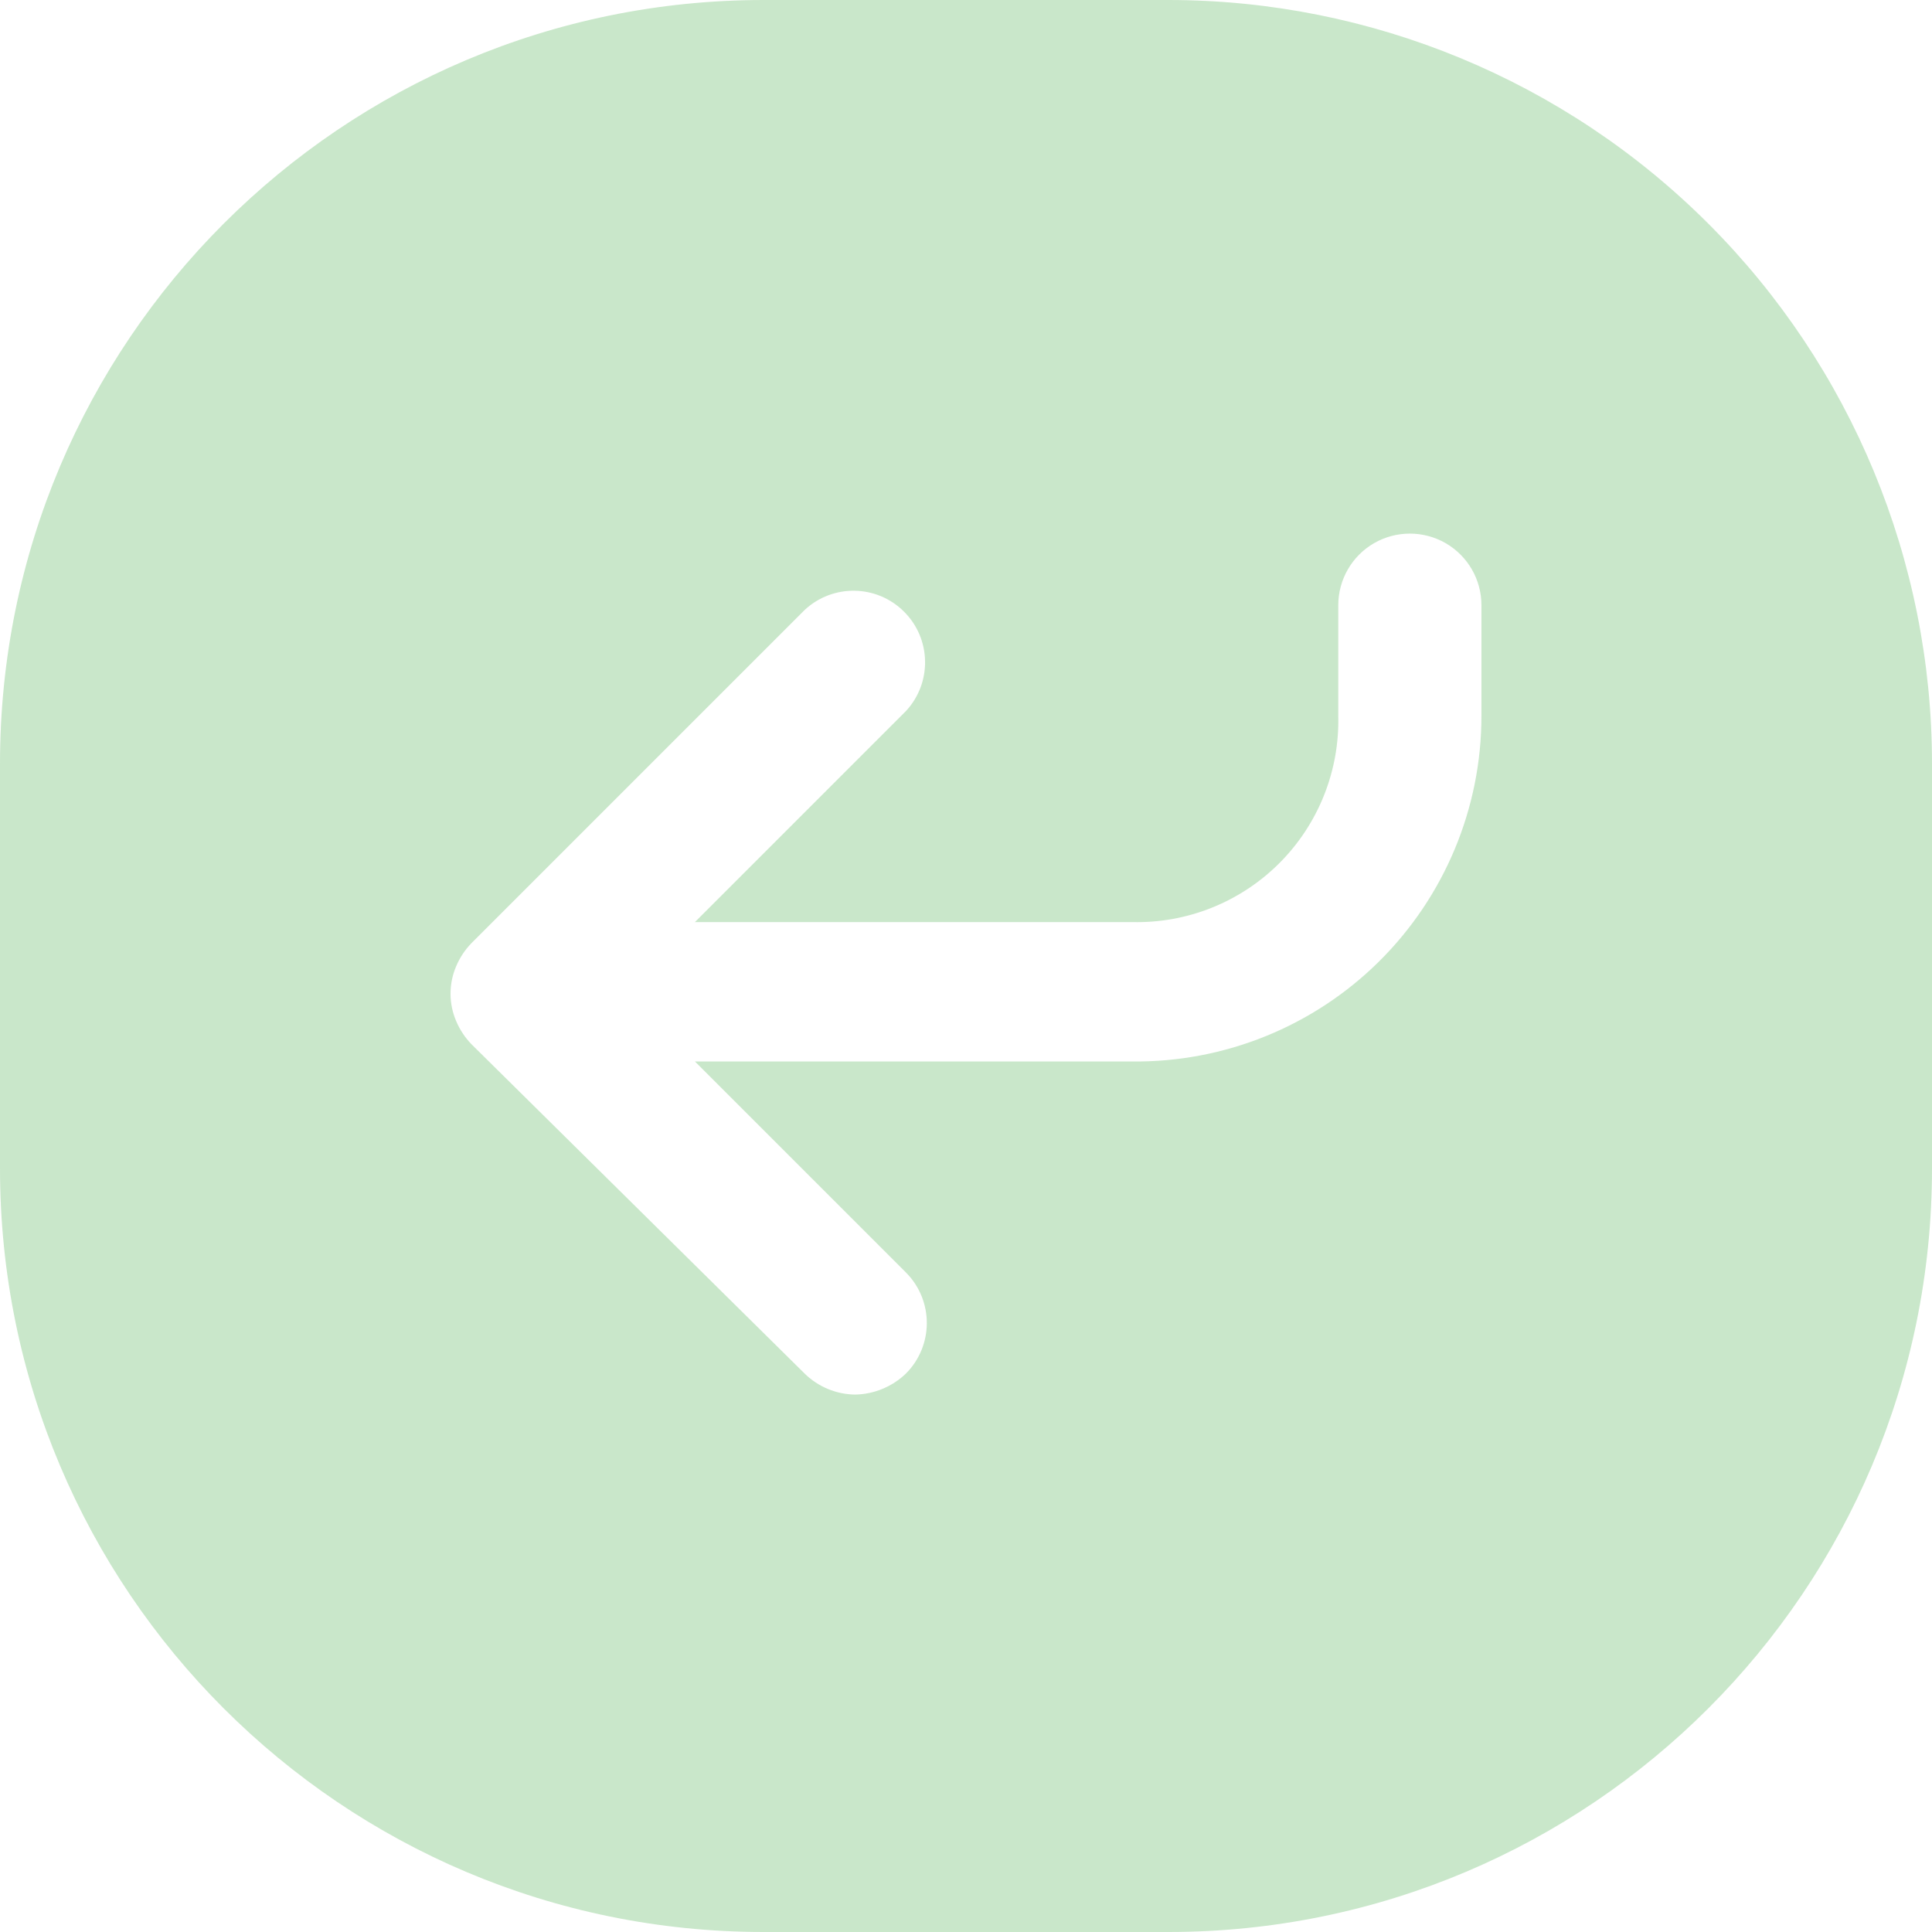 <svg width="48" height="48" viewBox="0 0 48 48" fill="none" xmlns="http://www.w3.org/2000/svg">
<path id="Icon" opacity="0.3" fill-rule="evenodd" clip-rule="evenodd" d="M18.972 0H29.028C34.059 0 38.885 1.999 42.443 5.557C46.001 9.115 48 13.941 48 18.972V29.028C48 39.506 39.506 48 29.028 48H18.972C8.494 48 0 39.506 0 29.028V18.972C0 8.494 8.494 0 18.972 0ZM34.258 23.891C35.889 22.278 36.806 20.08 36.806 17.787V15.036C36.806 14.4 36.467 13.813 35.917 13.495C35.367 13.178 34.689 13.178 34.138 13.495C33.588 13.813 33.249 14.4 33.249 15.036V17.787C33.282 19.155 32.753 20.477 31.785 21.445C30.817 22.413 29.495 22.942 28.127 22.909H17.265L22.506 17.668C23.159 16.967 23.14 15.875 22.462 15.198C21.785 14.52 20.693 14.501 19.992 15.154L11.715 23.431C11.555 23.595 11.426 23.788 11.336 24C11.146 24.439 11.146 24.937 11.336 25.375C11.426 25.587 11.555 25.78 11.715 25.945L19.992 34.127C20.328 34.456 20.779 34.643 21.249 34.648C21.719 34.638 22.167 34.452 22.506 34.127C23.2 33.432 23.2 32.307 22.506 31.613L17.265 26.372H28.127C30.42 26.397 32.628 25.504 34.258 23.891Z" fill="#4CAF4F"/>
</svg>
